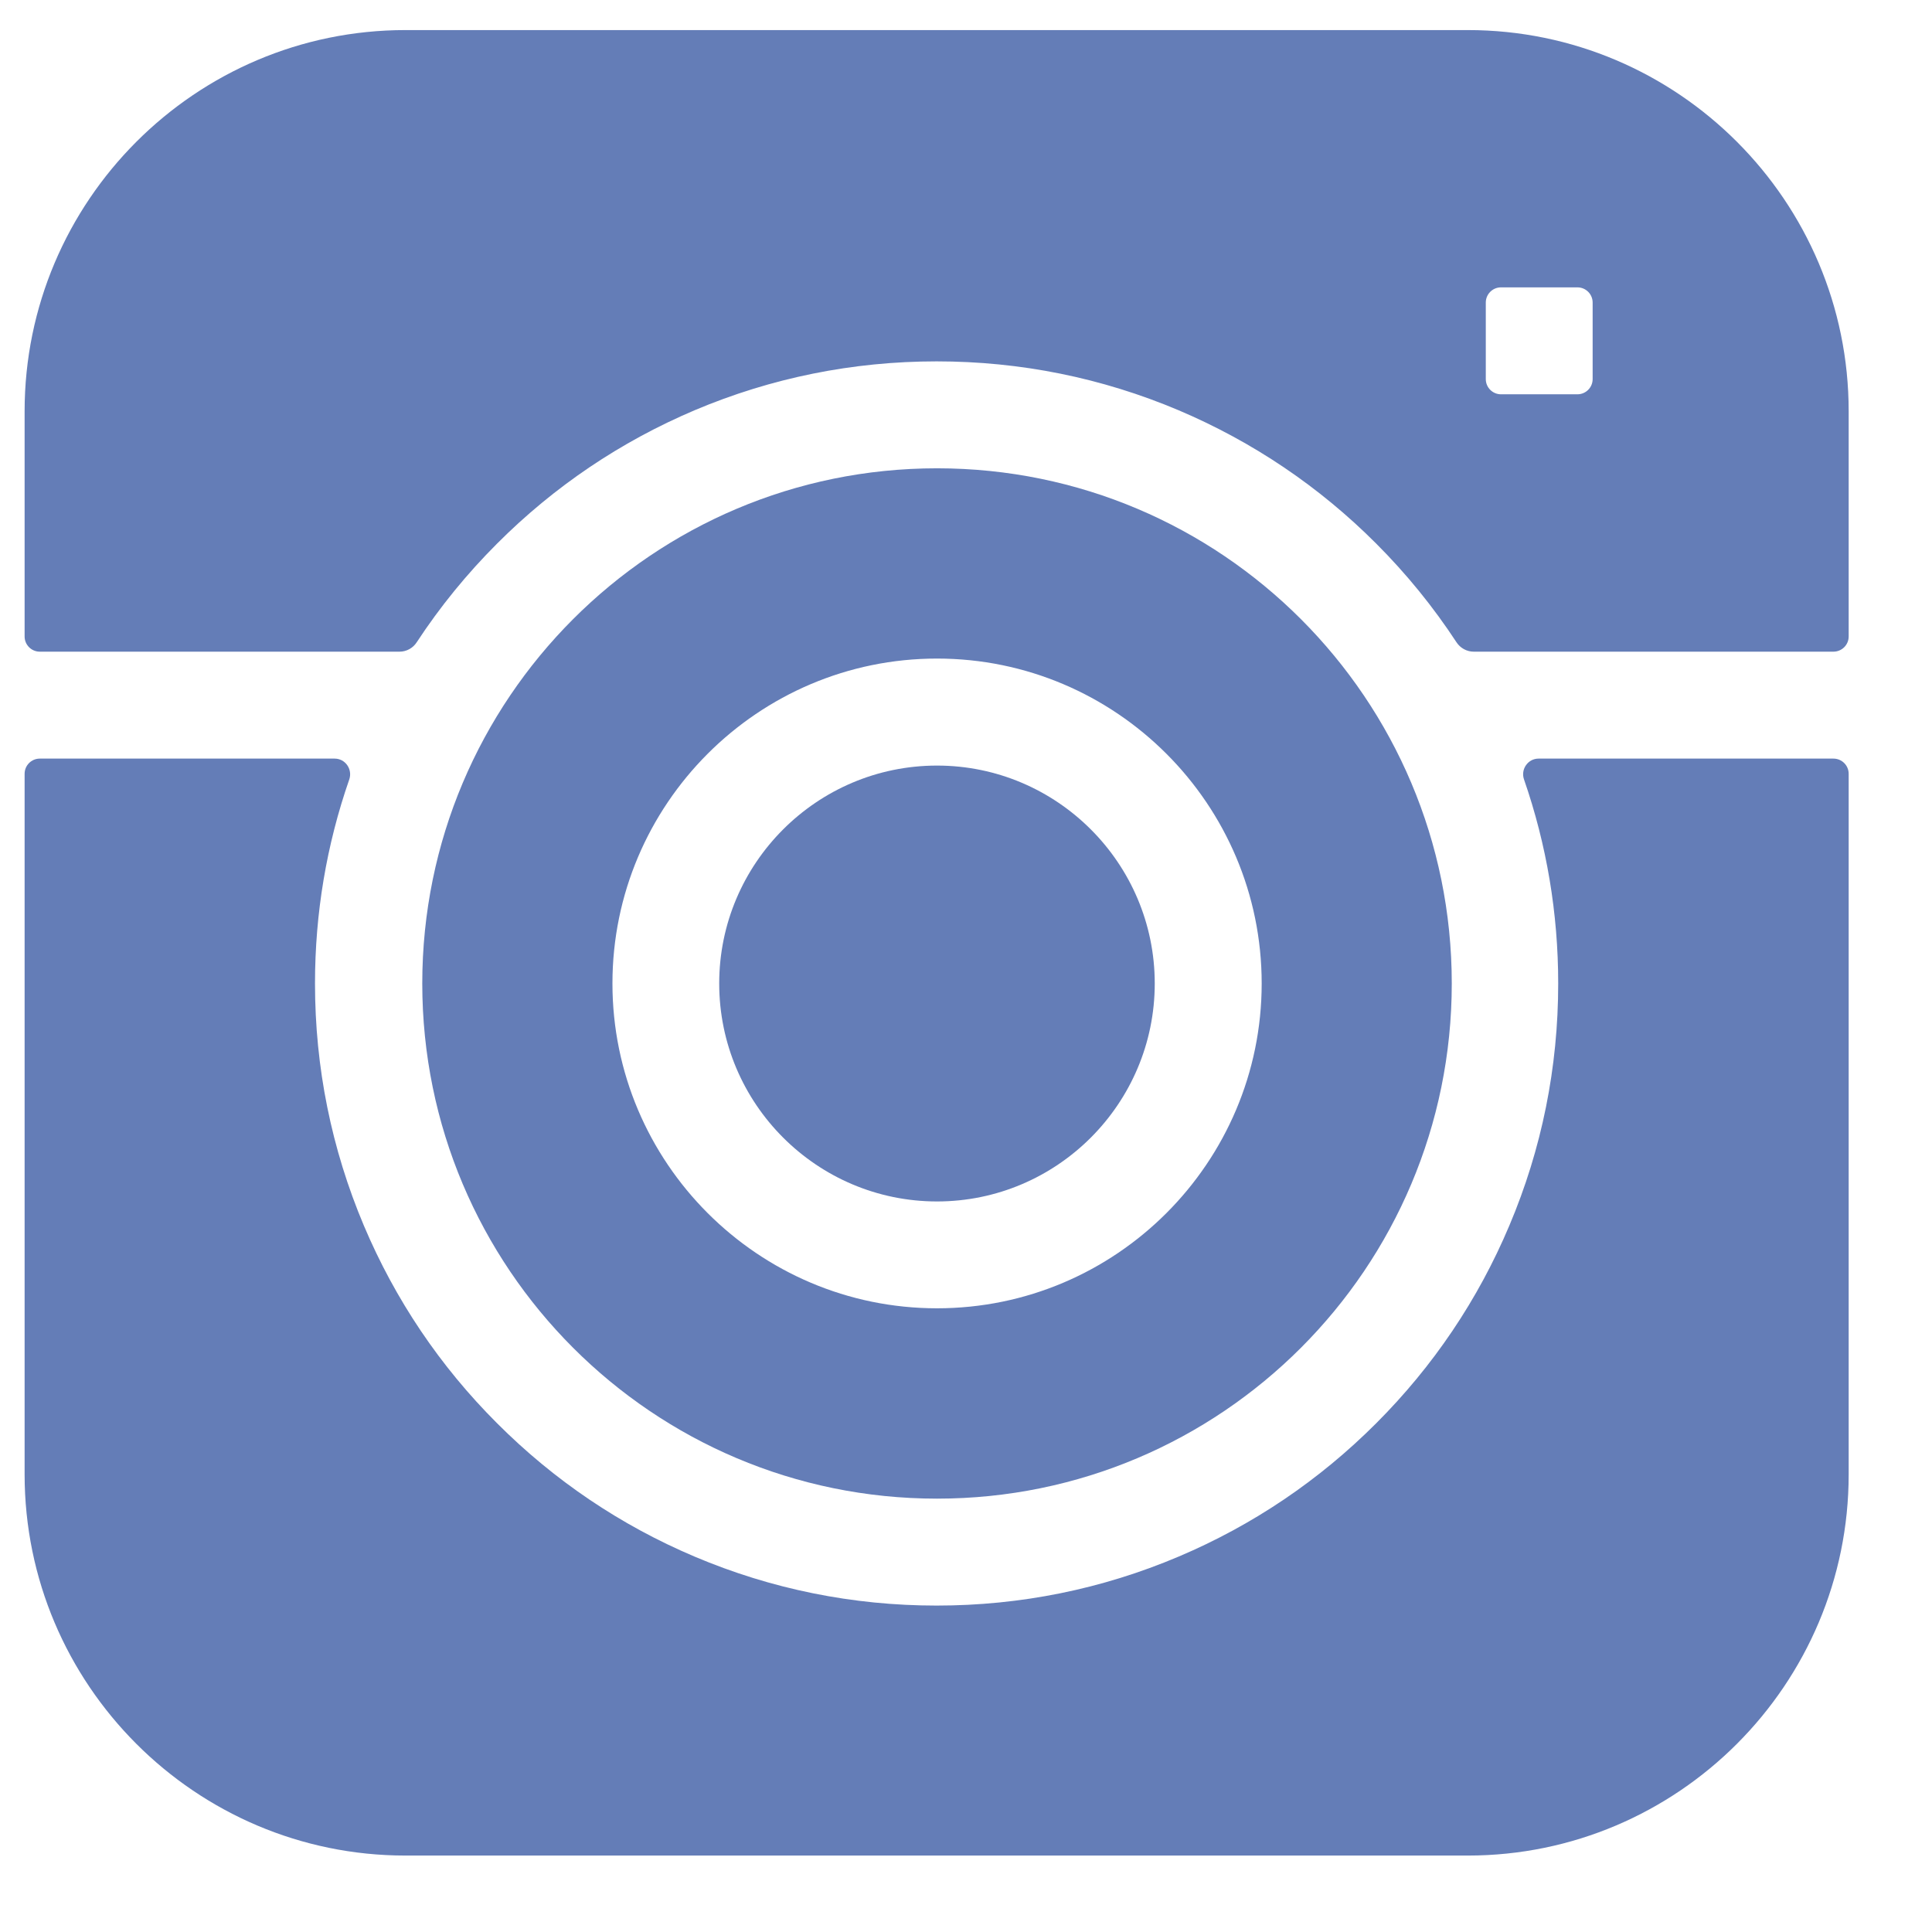 <svg width="23" height="23" viewBox="0 0 23 23" fill="none" xmlns="http://www.w3.org/2000/svg">
<path d="M4.756 7.758C4.839 7.758 4.916 7.716 4.961 7.646C5.237 7.225 5.557 6.832 5.918 6.471C6.597 5.791 7.388 5.258 8.269 4.884C9.182 4.498 10.152 4.302 11.15 4.302C12.149 4.302 13.118 4.498 14.031 4.884C14.912 5.258 15.704 5.791 16.383 6.471C16.744 6.832 17.063 7.225 17.339 7.646C17.385 7.716 17.462 7.758 17.545 7.758H21.826C21.927 7.758 22.008 7.677 22.008 7.577V4.896C22.008 2.394 19.974 0.358 17.474 0.358H4.827C2.327 0.358 0.293 2.394 0.293 4.896V7.577C0.293 7.677 0.374 7.758 0.474 7.758L4.756 7.758ZM18.96 4.513C18.96 4.613 18.879 4.694 18.779 4.694H17.869C17.769 4.694 17.688 4.613 17.688 4.513V3.602C17.688 3.502 17.769 3.421 17.869 3.421H18.779C18.879 3.421 18.96 3.502 18.96 3.602V4.513Z" fill="#647DB7"/>
<path d="M18.316 9.031C18.189 9.031 18.101 9.159 18.143 9.279C18.413 10.058 18.55 10.873 18.55 11.708C18.55 12.707 18.355 13.677 17.968 14.591C17.596 15.473 17.062 16.265 16.383 16.944C15.704 17.624 14.912 18.158 14.031 18.531C13.118 18.918 12.149 19.114 11.15 19.114C10.152 19.114 9.183 18.918 8.269 18.531C7.388 18.158 6.597 17.624 5.918 16.944C5.238 16.265 4.705 15.473 4.332 14.591C3.946 13.677 3.75 12.707 3.75 11.708C3.75 10.873 3.887 10.058 4.158 9.279C4.199 9.159 4.112 9.031 3.984 9.031H0.474C0.374 9.031 0.293 9.112 0.293 9.212V17.552C0.293 20.054 2.327 22.09 4.827 22.09H17.474C19.974 22.09 22.008 20.054 22.008 17.552V9.212C22.008 9.112 21.927 9.031 21.826 9.031H18.316Z" fill="#647DB7"/>
<path d="M11.155 9.114C9.725 9.114 8.562 10.278 8.562 11.708C8.562 13.139 9.725 14.303 11.155 14.303C12.584 14.303 13.747 13.139 13.747 11.708C13.747 10.278 12.584 9.114 11.155 9.114Z" fill="#647DB7"/>
<path d="M11.155 5.575C7.771 5.575 5.027 8.321 5.027 11.708C5.027 15.095 7.771 17.841 11.155 17.841C14.539 17.841 17.283 15.095 17.283 11.708C17.283 8.321 14.539 5.575 11.155 5.575ZM15.02 11.708C15.02 13.84 13.286 15.575 11.155 15.575C9.024 15.575 7.291 13.84 7.291 11.708C7.291 9.575 9.024 7.84 11.155 7.84C13.286 7.84 15.02 9.575 15.02 11.708Z" fill="#647DB7"/>
</svg>
